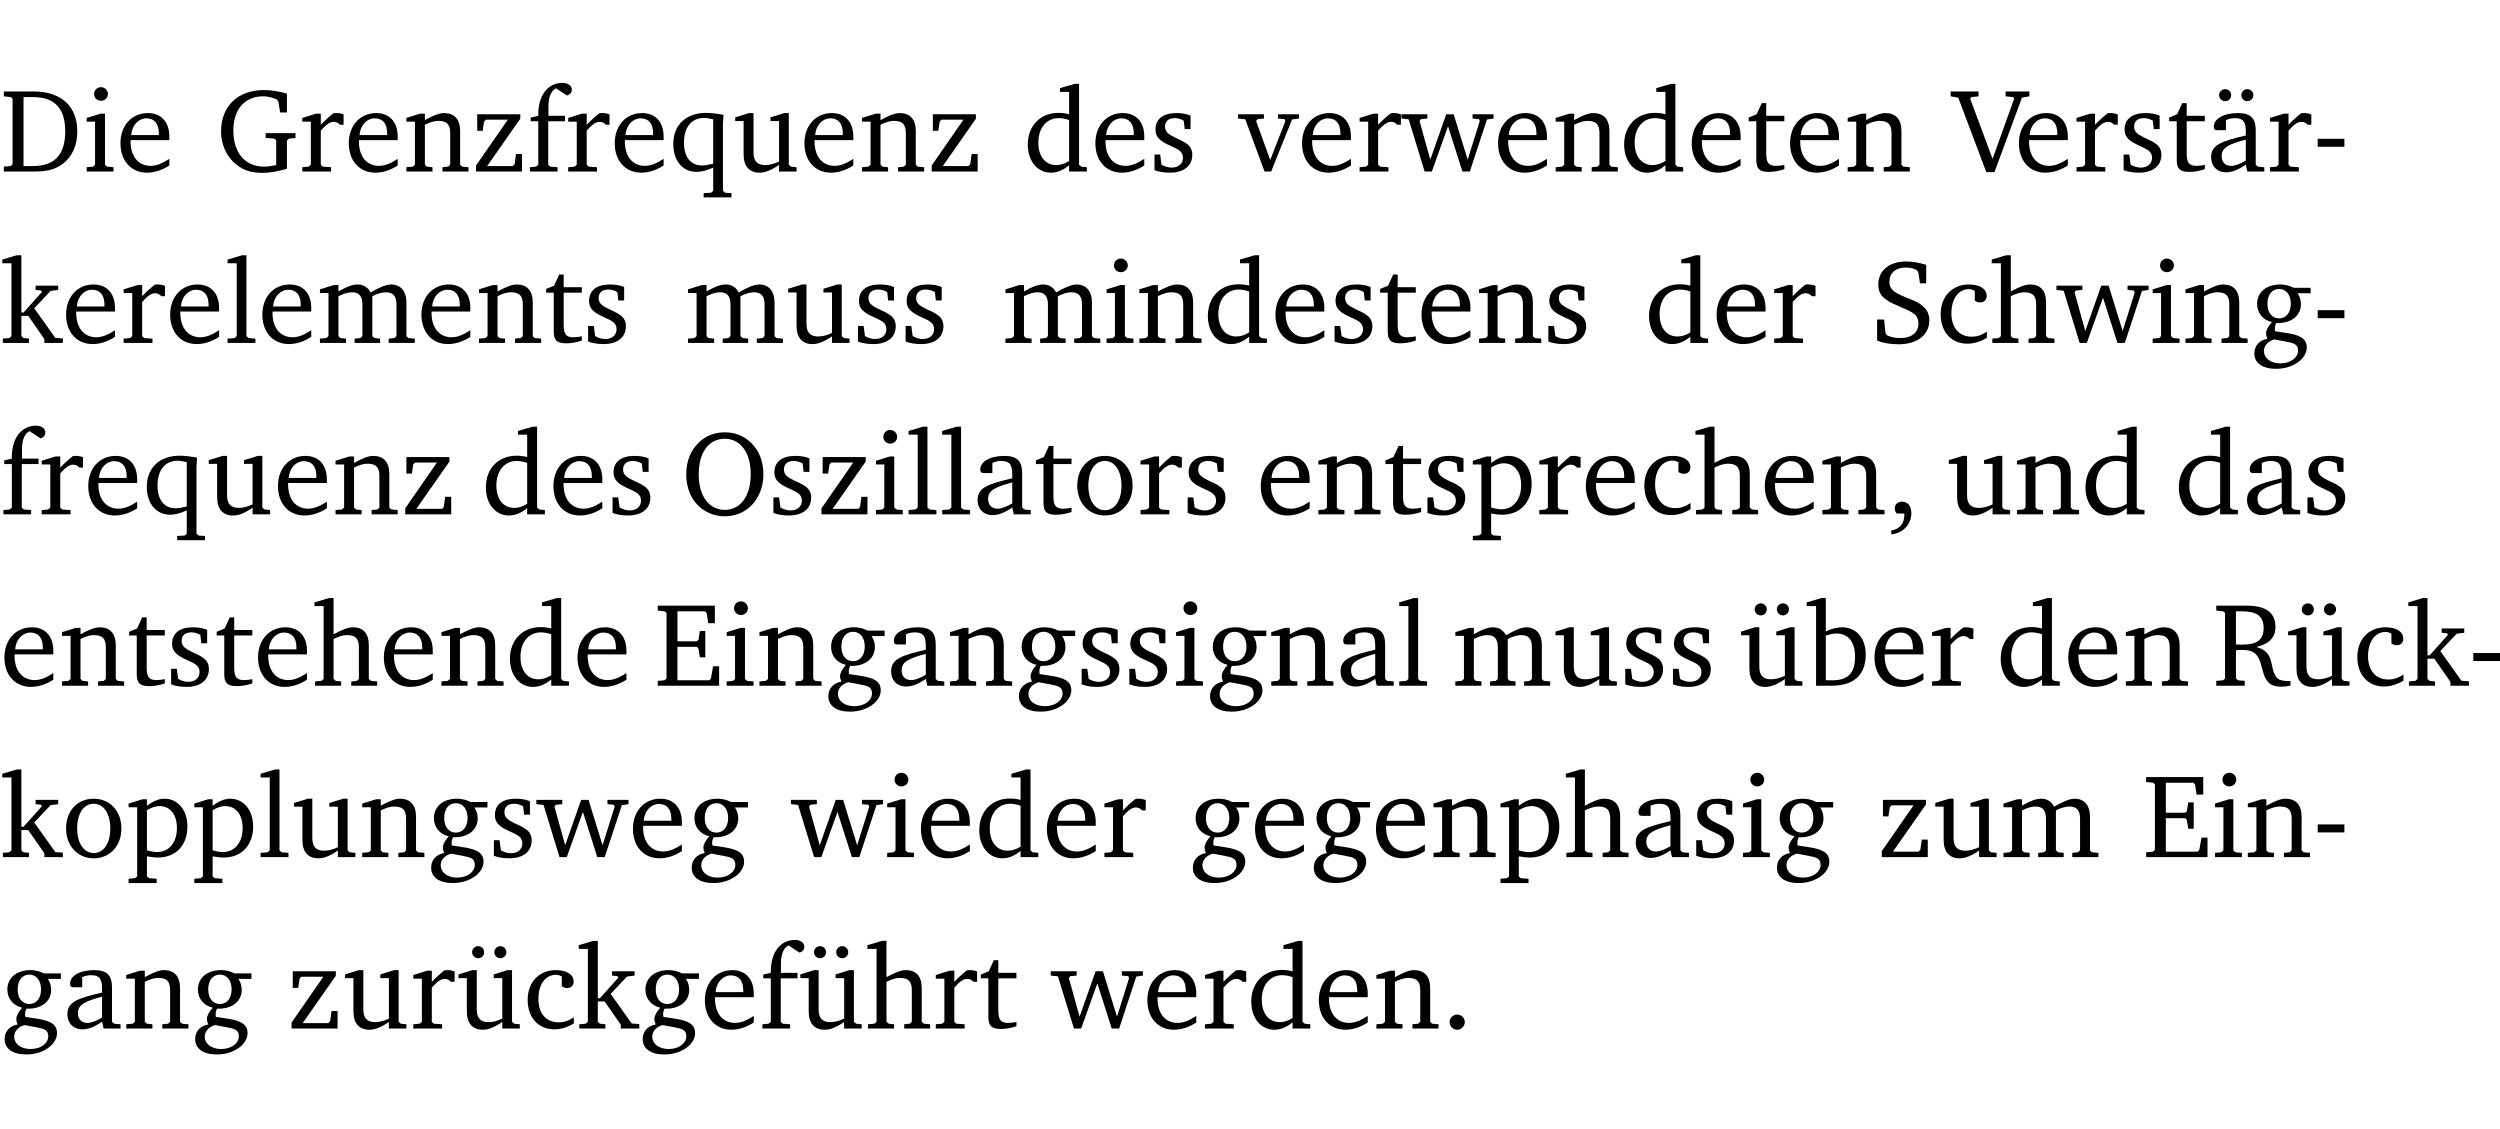 <?xml version="1.0" encoding="UTF-8" standalone="no"?>
<svg
   width="200.52pt"
   height="90.576pt"
   viewBox="0 0 200.52 90.576"
   version="1.2"
   id="svg613"
   sodipodi:docname="83fc96a8f423.pdf"
   xmlns:inkscape="http://www.inkscape.org/namespaces/inkscape"
   xmlns:sodipodi="http://sodipodi.sourceforge.net/DTD/sodipodi-0.dtd"
   xmlns:xlink="http://www.w3.org/1999/xlink"
   xmlns="http://www.w3.org/2000/svg"
   xmlns:svg="http://www.w3.org/2000/svg">
  <sodipodi:namedview
     id="namedview615"
     pagecolor="#ffffff"
     bordercolor="#000000"
     borderopacity="0.25"
     inkscape:showpageshadow="2"
     inkscape:pageopacity="0.0"
     inkscape:pagecheckerboard="0"
     inkscape:deskcolor="#d1d1d1"
     inkscape:document-units="pt" />
  <defs
     id="defs112">
    <g
       id="g110">
      <symbol
         overflow="visible"
         id="glyph0-0">
        <path
           style="stroke:none"
           d=""
           id="path2" />
      </symbol>
      <symbol
         overflow="visible"
         id="glyph0-1">
        <path
           style="stroke:none"
           d="M 2.672,-6.422 H 0.312 v 0.391 l 0.547,0.062 0.156,0.125 v 5.266 L 0.859,-0.438 0.312,-0.391 V 0 h 2.359 c 0.969,0 1.688,-0.109 2.344,-0.594 0.781,-0.594 1.188,-1.484 1.188,-2.625 0,-2 -1.266,-3.203 -3.531,-3.203 z m -0.781,0.453 h 0.75 c 1.75,0 2.594,0.891 2.594,2.75 0,1.859 -0.844,2.781 -2.594,2.781 h -0.75 z m 0,0"
           id="path5" />
      </symbol>
      <symbol
         overflow="visible"
         id="glyph0-2">
        <path
           style="stroke:none"
           d="m 1.469,-6.766 c -0.297,0 -0.547,0.234 -0.547,0.547 0,0.312 0.25,0.547 0.547,0.547 0.312,0 0.562,-0.234 0.562,-0.547 0,-0.297 -0.25,-0.547 -0.562,-0.547 z m -0.031,2.125 -1.109,0.344 V -4 H 1 v 3.453 L 0.844,-0.391 0.328,-0.344 V 0 h 2.156 V -0.344 L 1.969,-0.391 1.797,-0.547 v -4.094 z m 0,0"
           id="path8" />
      </symbol>
      <symbol
         overflow="visible"
         id="glyph0-3">
        <path
           style="stroke:none"
           d="m 4.281,-1.016 c -0.547,0.359 -1.016,0.562 -1.5,0.562 -0.969,0 -1.609,-0.734 -1.609,-1.953 0,-0.031 0,-0.078 0,-0.109 H 4.281 c 0,-0.109 0,-0.203 0,-0.297 0,-1.172 -0.672,-1.875 -1.719,-1.875 -1.281,0 -2.203,0.984 -2.203,2.422 0,1.406 0.859,2.359 2.125,2.359 0.609,0 1.219,-0.203 1.797,-0.578 z M 3.438,-2.922 H 1.219 c 0.062,-0.812 0.609,-1.344 1.219,-1.344 0.641,0 1,0.422 1,1.203 0,0.047 0,0.094 0,0.141 z m 0,0"
           id="path11" />
      </symbol>
      <symbol
         overflow="visible"
         id="glyph0-4">
        <path
           style="stroke:none"
           d="M 3.984,-3.078 V -2.688 l 0.688,0.047 L 4.828,-2.5 v 1.984 c -0.375,0.078 -0.703,0.125 -0.969,0.125 -1.5,0 -2.469,-1.078 -2.469,-2.891 0,-1.719 0.922,-2.75 2.391,-2.75 0.375,0 0.734,0.094 1.094,0.25 L 5,-5.609 l 0.141,0.875 H 5.688 V -6.25 C 5.047,-6.438 4.422,-6.531 3.844,-6.531 c -2.109,0 -3.438,1.297 -3.438,3.312 0,1.266 0.625,2.375 1.656,2.953 0.438,0.25 1,0.375 1.641,0.375 C 4.281,0.109 4.938,0 5.688,-0.219 V -2.5 L 5.859,-2.641 6.375,-2.688 v -0.391 z m 0,0"
           id="path14" />
      </symbol>
      <symbol
         overflow="visible"
         id="glyph0-5">
        <path
           style="stroke:none"
           d="m 0.281,0 h 2.312 V -0.344 L 1.922,-0.391 1.766,-0.547 V -3.281 c 0.391,-0.453 0.719,-0.703 1.031,-0.703 0.203,0 0.375,0.078 0.5,0.234 H 3.594 V -4.578 C 3.391,-4.656 3.219,-4.688 3.016,-4.688 c -0.078,0 -0.156,0 -0.234,0.016 C 2.438,-4.406 2.094,-4.094 1.766,-3.75 v -0.891 h -0.375 L 0.281,-4.297 V -4 h 0.688 v 3.453 L 0.797,-0.391 0.281,-0.344 Z m 0,0"
           id="path17" />
      </symbol>
      <symbol
         overflow="visible"
         id="glyph0-6">
        <path
           style="stroke:none"
           d="M 0.281,0 H 2.375 V -0.344 L 1.922,-0.391 1.766,-0.547 V -3.75 c 0.406,-0.203 0.766,-0.312 1.062,-0.312 0.703,0 0.969,0.281 0.969,0.984 v 2.531 l -0.156,0.156 -0.469,0.047 V 0 h 2.094 V -0.344 L 4.75,-0.391 4.594,-0.547 v -2.688 c 0,-0.969 -0.469,-1.453 -1.297,-1.453 -0.406,0 -0.891,0.219 -1.531,0.562 v -0.516 h -0.375 L 0.281,-4.297 V -4 h 0.688 v 3.453 L 0.797,-0.391 0.281,-0.344 Z m 0,0"
           id="path20" />
      </symbol>
      <symbol
         overflow="visible"
         id="glyph0-7">
        <path
           style="stroke:none"
           d="M 0.438,0 H 4.125 V -1.406 H 3.641 L 3.531,-0.594 3.391,-0.438 h -2.062 l 2.656,-3.797 V -4.594 H 0.531 v 1.328 h 0.438 L 1.078,-4 1.219,-4.156 H 2.984 L 0.438,-0.484 Z m 0,0"
           id="path23" />
      </symbol>
      <symbol
         overflow="visible"
         id="glyph0-8">
        <path
           style="stroke:none"
           d="M 0.281,0 H 2.5 V -0.344 L 1.906,-0.391 1.75,-0.547 V -4.031 h 1.344 v -0.438 H 1.766 v -0.703 c 0,-0.797 0.203,-1.297 0.609,-1.5 L 3.25,-6.094 c 0.25,-0.062 0.391,-0.25 0.391,-0.469 0,-0.312 -0.297,-0.547 -0.75,-0.547 -1.125,0 -1.938,0.938 -1.938,2.531 0,0.031 0,0.062 0,0.109 L 0.344,-4.328 v 0.297 h 0.609 v 3.484 l -0.172,0.156 -0.5,0.047 z m 0,0"
           id="path26" />
      </symbol>
      <symbol
         overflow="visible"
         id="glyph0-9">
        <path
           style="stroke:none"
           d="m 4.391,-4.547 c -0.516,-0.094 -0.969,-0.156 -1.375,-0.156 -1.641,0 -2.656,0.969 -2.656,2.5 0,1.359 0.766,2.234 1.875,2.234 0.406,0 0.828,-0.125 1.328,-0.344 v 1.859 l -0.172,0.156 -0.594,0.031 v 0.344 H 5.031 V 1.734 L 4.516,1.703 4.344,1.547 V -3.844 c 0,-0.094 0.031,-0.328 0.047,-0.703 z M 3.562,-4.188 v 3.562 c -0.391,0.094 -0.672,0.141 -0.891,0.141 -0.906,0 -1.453,-0.656 -1.453,-1.844 0,-1.234 0.625,-1.969 1.609,-1.969 0.203,0 0.438,0.047 0.734,0.109 z m 0,0"
           id="path29" />
      </symbol>
      <symbol
         overflow="visible"
         id="glyph0-10">
        <path
           style="stroke:none"
           d="M 1.359,-4.688 0.25,-4.344 v 0.297 H 0.922 V -1.375 c 0,0.969 0.469,1.469 1.281,1.469 0.469,0 0.984,-0.219 1.562,-0.625 V 0 h 1.406 V -0.344 L 4.719,-0.391 4.547,-0.547 V -4.688 H 4.188 l -1.109,0.344 v 0.297 h 0.688 v 3.25 C 3.359,-0.609 3,-0.516 2.656,-0.516 c -0.641,0 -0.938,-0.328 -0.938,-1.016 V -4.688 Z m 0,0"
           id="path32" />
      </symbol>
      <symbol
         overflow="visible"
         id="glyph0-11">
        <path
           style="stroke:none"
           d="M 3.656,-6.391 V -4.594 C 3.359,-4.672 3.078,-4.703 2.812,-4.703 c -1.453,0 -2.469,1.016 -2.469,2.547 0,1.344 0.797,2.25 1.844,2.25 0.531,0 0.984,-0.203 1.469,-0.594 V 0 H 5.078 V -0.344 L 4.625,-0.391 4.453,-0.547 V -7.031 H 4.094 L 2.922,-6.688 v 0.297 z m 0,5.547 C 3.312,-0.625 2.969,-0.516 2.625,-0.516 c -0.859,0 -1.438,-0.672 -1.438,-1.797 0,-1.203 0.672,-1.969 1.641,-1.969 0.219,0 0.516,0.047 0.828,0.156 z m 0,0"
           id="path35" />
      </symbol>
      <symbol
         overflow="visible"
         id="glyph0-12">
        <path
           style="stroke:none"
           d="M 3.297,-4.484 C 2.969,-4.625 2.594,-4.688 2.172,-4.688 c -1.094,0 -1.688,0.484 -1.688,1.328 0,0.641 0.422,0.953 1.234,1.312 0.625,0.281 0.969,0.453 0.969,0.953 0,0.453 -0.344,0.781 -0.906,0.781 -0.266,0 -0.531,-0.078 -0.812,-0.234 l -0.109,-0.812 H 0.406 v 1.25 c 0.328,0.125 0.75,0.203 1.234,0.203 1.125,0 1.797,-0.547 1.797,-1.438 0,-0.359 -0.141,-0.641 -0.375,-0.828 -0.312,-0.25 -0.672,-0.391 -1,-0.547 C 1.516,-2.984 1.25,-3.188 1.25,-3.594 c 0,-0.438 0.281,-0.688 0.781,-0.688 0.234,0 0.469,0.062 0.719,0.203 l 0.078,0.672 h 0.469 z m 0,0"
           id="path38" />
      </symbol>
      <symbol
         overflow="visible"
         id="glyph0-13">
        <path
           style="stroke:none"
           d="M -0.047,-4.594 V -4.25 L 0.531,-4.188 2.078,0 h 0.531 L 4.281,-4.172 4.844,-4.25 V -4.594 H 3.156 V -4.25 l 0.516,0.047 0.078,0.156 -1.219,3.125 -1.125,-3.125 0.109,-0.156 L 2.031,-4.25 v -0.344 z m 0,0"
           id="path41" />
      </symbol>
      <symbol
         overflow="visible"
         id="glyph0-14">
        <path
           style="stroke:none"
           d="M -0.016,-4.594 V -4.25 L 0.562,-4.188 1.844,0 H 2.422 L 3.719,-3.625 4.875,0 H 5.469 L 6.844,-4.172 7.375,-4.25 V -4.594 H 5.688 V -4.25 l 0.516,0.047 0.062,0.156 -0.969,3.094 -1.125,-3.641 H 3.578 L 2.297,-0.953 1.438,-4.047 1.547,-4.203 2.062,-4.25 v -0.344 z m 0,0"
           id="path44" />
      </symbol>
      <symbol
         overflow="visible"
         id="glyph0-15">
        <path
           style="stroke:none"
           d="m 0.844,-4.031 v 3.094 c 0,0.672 0.203,0.969 1,0.969 0.359,0 0.797,-0.062 1.25,-0.219 v -0.344 c -0.219,0.047 -0.438,0.078 -0.672,0.078 -0.656,0 -0.781,-0.328 -0.781,-1.047 V -4.031 H 3.094 v -0.438 H 1.641 V -5.484 H 1.281 L 0.875,-4.594 0.234,-4.328 v 0.297 z m 0,0"
           id="path47" />
      </symbol>
      <symbol
         overflow="visible"
         id="glyph0-16">
        <path
           style="stroke:none"
           d="m -0.219,-6.422 v 0.391 l 0.609,0.109 2.25,5.969 h 0.656 L 5.5,-5.922 6.094,-6.031 V -6.422 H 4.188 v 0.391 l 0.594,0.062 0.094,0.125 -1.734,4.828 -1.797,-4.828 0.109,-0.125 0.562,-0.062 v -0.391 z m 0,0"
           id="path50" />
      </symbol>
      <symbol
         overflow="visible"
         id="glyph0-17">
        <path
           style="stroke:none"
           d="M 3.188,-0.547 3.312,0 H 4.672 V -0.344 L 4.156,-0.391 3.984,-0.547 V -3.312 c 0,-0.969 -0.422,-1.375 -1.422,-1.375 -1.203,0 -1.938,0.484 -1.938,1.078 0,0.219 0.078,0.297 0.297,0.297 H 1.594 V -4.125 c 0.25,-0.109 0.484,-0.156 0.719,-0.156 0.688,0 0.875,0.328 0.875,1.078 v 0.312 C 1.281,-2.438 0.406,-2.156 0.406,-1.156 c 0,0.719 0.469,1.219 1.219,1.219 0.453,0 0.969,-0.203 1.562,-0.609 z m 0,-0.328 C 2.719,-0.609 2.328,-0.453 2.016,-0.453 1.531,-0.453 1.25,-0.766 1.25,-1.234 1.25,-1.938 1.844,-2.188 3.188,-2.562 Z M 1.547,-6.609 c -0.281,0 -0.5,0.219 -0.5,0.484 0,0.266 0.219,0.484 0.5,0.484 0.266,0 0.469,-0.219 0.469,-0.484 0,-0.266 -0.203,-0.484 -0.469,-0.484 z m 1.766,0 c -0.266,0 -0.484,0.219 -0.484,0.484 0,0.266 0.219,0.484 0.484,0.484 0.266,0 0.484,-0.219 0.484,-0.484 0,-0.266 -0.219,-0.484 -0.484,-0.484 z m 0,0"
           id="path53" />
      </symbol>
      <symbol
         overflow="visible"
         id="glyph0-18">
        <path
           style="stroke:none"
           d="m 0.453,-2.625 v 0.641 H 2.594 V -2.625 Z m 0,0"
           id="path56" />
      </symbol>
      <symbol
         overflow="visible"
         id="glyph0-19">
        <path
           style="stroke:none"
           d="m 0.234,0 h 2.094 v -0.344 l -0.438,-0.047 -0.172,-0.156 v -1.625 H 2.266 L 3.562,-0.312 V 0 H 5.047 V -0.359 L 4.438,-0.406 2.75,-2.781 4.062,-4.172 4.672,-4.25 v -0.344 h -1.812 V -4.25 l 0.438,0.047 0.062,0.125 -1.469,1.641 H 1.719 v -4.594 h -0.375 L 0.188,-6.688 v 0.297 h 0.734 v 5.844 L 0.75,-0.391 0.234,-0.344 Z m 0,0"
           id="path59" />
      </symbol>
      <symbol
         overflow="visible"
         id="glyph0-20">
        <path
           style="stroke:none"
           d="M 0.266,0 H 2.5 V -0.344 L 1.953,-0.391 1.781,-0.547 V -7.031 H 1.422 l -1.156,0.344 v 0.297 H 1 v 5.844 l -0.172,0.156 -0.562,0.047 z m 0,0"
           id="path62" />
      </symbol>
      <symbol
         overflow="visible"
         id="glyph0-21">
        <path
           style="stroke:none"
           d="M 4.344,-4.047 C 4.125,-4.469 3.766,-4.688 3.297,-4.688 c -0.406,0 -0.906,0.188 -1.531,0.562 v -0.516 h -0.375 L 0.281,-4.297 V -4 h 0.688 v 3.453 L 0.797,-0.391 0.281,-0.344 V 0 H 2.375 V -0.344 L 1.922,-0.391 1.766,-0.547 V -3.75 C 2.188,-3.953 2.531,-4.062 2.844,-4.062 c 0.578,0 0.844,0.312 0.844,0.984 v 2.531 L 3.531,-0.391 3.062,-0.344 V 0 H 5.109 V -0.344 L 4.656,-0.391 4.484,-0.547 V -3.75 c 0.406,-0.203 0.781,-0.312 1.078,-0.312 0.594,0 0.859,0.312 0.859,0.984 v 2.531 L 6.25,-0.391 5.797,-0.344 V 0 h 2.094 V -0.344 L 7.375,-0.391 7.219,-0.547 v -2.688 c 0,-0.953 -0.484,-1.453 -1.234,-1.453 -0.375,0 -0.922,0.219 -1.641,0.641 z m 0,0"
           id="path65" />
      </symbol>
      <symbol
         overflow="visible"
         id="glyph0-22">
        <path
           style="stroke:none"
           d="m 0.578,-0.188 c 0.438,0.188 1.031,0.297 1.719,0.297 1.531,0 2.469,-0.781 2.469,-1.922 0,-0.422 -0.141,-0.766 -0.422,-1.047 -0.438,-0.438 -0.953,-0.578 -1.438,-0.781 -0.875,-0.375 -1.344,-0.609 -1.344,-1.25 0,-0.703 0.5,-1.156 1.312,-1.156 0.328,0 0.609,0.062 0.859,0.188 L 3.875,-5.688 4.016,-4.781 h 0.5 V -6.266 C 3.953,-6.438 3.406,-6.531 2.891,-6.531 c -1.359,0 -2.219,0.75 -2.219,1.844 0,0.922 0.562,1.281 1.625,1.734 1.047,0.453 1.594,0.625 1.594,1.406 0,0.672 -0.516,1.156 -1.438,1.156 -0.438,0 -0.797,-0.078 -1.078,-0.219 L 1.25,-0.781 1.141,-1.875 h -0.562 z m 0,0"
           id="path68" />
      </symbol>
      <symbol
         overflow="visible"
         id="glyph0-23">
        <path
           style="stroke:none"
           d="m 4.062,-0.406 v -0.5 C 3.656,-0.625 3.266,-0.5 2.844,-0.5 c -0.984,0 -1.625,-0.688 -1.625,-1.875 0,-1.203 0.594,-1.938 1.406,-1.938 0.172,0 0.312,0.047 0.469,0.141 v 0.781 C 3.234,-3.297 3.375,-3.25 3.516,-3.25 c 0.328,0 0.531,-0.203 0.531,-0.516 C 4.047,-4.312 3.531,-4.688 2.625,-4.688 c -1.344,0 -2.266,0.953 -2.266,2.391 0,1.406 0.844,2.359 2.141,2.359 0.516,0 1.031,-0.156 1.562,-0.469 z m 0,0"
           id="path71" />
      </symbol>
      <symbol
         overflow="visible"
         id="glyph0-24">
        <path
           style="stroke:none"
           d="M 1.344,-7.031 0.188,-6.688 v 0.297 h 0.734 v 5.844 L 0.75,-0.391 0.234,-0.344 V 0 h 2.094 V -0.344 L 1.891,-0.391 1.719,-0.547 V -3.75 c 0.406,-0.203 0.766,-0.312 1.062,-0.312 0.703,0 0.969,0.281 0.969,0.984 v 2.531 l -0.172,0.156 -0.438,0.047 V 0 H 5.219 v -0.344 l -0.5,-0.047 -0.172,-0.156 v -2.688 c 0,-0.969 -0.453,-1.453 -1.281,-1.453 -0.422,0 -0.906,0.219 -1.547,0.562 v -2.906 z m 0,0"
           id="path74" />
      </symbol>
      <symbol
         overflow="visible"
         id="glyph0-25">
        <path
           style="stroke:none"
           d="M 3.531,-4.422 C 3.172,-4.609 2.812,-4.688 2.453,-4.688 c -1.141,0 -1.859,0.641 -1.859,1.562 0,0.719 0.453,1.281 1.188,1.453 -0.312,0.359 -0.469,0.656 -0.469,0.906 0,0.156 0.047,0.297 0.109,0.438 C 0.766,-0.219 0.375,0.234 0.375,0.844 0.375,1.609 1.016,2.078 2.109,2.078 2.844,2.078 3.5,1.859 4,1.453 4.375,1.141 4.578,0.734 4.578,0.375 c 0,-0.703 -0.5,-1 -1.625,-1.172 L 2.031,-0.938 c 0,-0.109 -0.016,-0.188 -0.016,-0.234 0,-0.141 0.047,-0.297 0.109,-0.422 0.062,0 0.109,0 0.156,0 1.109,0 1.828,-0.641 1.828,-1.5 0,-0.328 -0.078,-0.609 -0.266,-0.891 h 1.047 v -0.438 z m -1.172,0.094 c 0.547,0 0.938,0.453 0.938,1.188 0,0.719 -0.391,1.172 -0.938,1.172 -0.562,0 -0.938,-0.453 -0.938,-1.172 0,-0.734 0.375,-1.188 0.938,-1.188 z M 1.969,-0.281 2.891,-0.109 C 3.562,0.016 3.875,0.109 3.875,0.625 c 0,0.547 -0.578,1.016 -1.422,1.016 -0.797,0 -1.312,-0.438 -1.312,-0.984 0,-0.422 0.297,-0.781 0.828,-0.938 z m 0,0"
           id="path77" />
      </symbol>
      <symbol
         overflow="visible"
         id="glyph0-26">
        <path
           style="stroke:none"
           d="m 3.5,-6.578 c -0.828,0 -1.547,0.281 -2.109,0.844 C 0.75,-5.109 0.406,-4.25 0.406,-3.219 c 0,1.047 0.344,1.922 0.984,2.547 C 1.953,-0.141 2.688,0.156 3.5,0.156 c 1.109,0 2.062,-0.562 2.594,-1.469 0.328,-0.562 0.5,-1.188 0.5,-1.906 C 6.594,-4.25 6.25,-5.109 5.609,-5.734 5.031,-6.297 4.328,-6.578 3.5,-6.578 Z m 0,0.516 c 1.234,0 2.078,1.078 2.078,2.844 0,1.781 -0.844,2.859 -2.078,2.859 -1.25,0 -2.094,-1.078 -2.094,-2.859 C 1.406,-5.016 2.25,-6.062 3.5,-6.062 Z m 0,0"
           id="path80" />
      </symbol>
      <symbol
         overflow="visible"
         id="glyph0-27">
        <path
           style="stroke:none"
           d="M 3.188,-0.547 3.312,0 H 4.672 V -0.344 L 4.156,-0.391 3.984,-0.547 V -3.312 c 0,-0.969 -0.422,-1.375 -1.422,-1.375 -1.203,0 -1.938,0.484 -1.938,1.078 0,0.219 0.078,0.297 0.297,0.297 H 1.594 V -4.125 c 0.25,-0.109 0.484,-0.156 0.719,-0.156 0.688,0 0.875,0.328 0.875,1.078 v 0.312 C 1.281,-2.438 0.406,-2.156 0.406,-1.156 c 0,0.719 0.469,1.219 1.219,1.219 0.453,0 0.969,-0.203 1.562,-0.609 z m 0,-0.328 C 2.719,-0.609 2.328,-0.453 2.016,-0.453 1.531,-0.453 1.25,-0.766 1.25,-1.234 1.25,-1.938 1.844,-2.188 3.188,-2.562 Z m 0,0"
           id="path83" />
      </symbol>
      <symbol
         overflow="visible"
         id="glyph0-28">
        <path
           style="stroke:none"
           d="m 2.578,-4.688 c -1.297,0 -2.219,0.953 -2.219,2.391 0,1.406 0.938,2.391 2.219,2.391 1.281,0 2.219,-0.984 2.219,-2.391 0,-1.422 -0.938,-2.391 -2.219,-2.391 z m 0,0.406 c 0.766,0 1.328,0.75 1.328,1.984 0,1.234 -0.562,1.969 -1.328,1.969 -0.766,0 -1.328,-0.75 -1.328,-1.969 0,-1.25 0.547,-1.984 1.328,-1.984 z m 0,0"
           id="path86" />
      </symbol>
      <symbol
         overflow="visible"
         id="glyph0-29">
        <path
           style="stroke:none"
           d="m 0.219,2.078 h 2.25 V 1.734 L 1.859,1.688 1.688,1.547 V -0.062 C 2.047,0 2.344,0.031 2.578,0.031 4,0.031 4.938,-0.953 4.938,-2.453 4.938,-3.797 4.156,-4.688 3.094,-4.688 2.656,-4.688 2.203,-4.5 1.688,-4.125 V -4.641 H 1.328 L 0.219,-4.297 V -4 h 0.688 V 1.547 L 0.734,1.688 0.219,1.734 Z m 1.469,-2.625 v -3.219 c 0.375,-0.219 0.688,-0.328 1.016,-0.328 0.828,0 1.391,0.656 1.391,1.766 0,1.172 -0.656,1.922 -1.594,1.922 -0.219,0 -0.484,-0.047 -0.812,-0.141 z m 0,0"
           id="path89" />
      </symbol>
      <symbol
         overflow="visible"
         id="glyph0-30">
        <path
           style="stroke:none"
           d="m 0.375,1.609 c 0.969,-0.094 1.609,-0.844 1.609,-1.672 0,-0.609 -0.281,-0.953 -0.766,-0.953 -0.312,0 -0.562,0.219 -0.562,0.531 0,0.172 0.047,0.297 0.156,0.422 h 0.609 c 0,0.031 0,0.078 0,0.094 0,0.703 -0.344,1.141 -1.047,1.266 z m 0,0"
           id="path92" />
      </symbol>
      <symbol
         overflow="visible"
         id="glyph0-31">
        <path
           style="stroke:none"
           d="M 0.312,0 H 5.234 V -1.562 H 4.75 l -0.172,0.969 -0.125,0.156 h -2.562 V -3.125 h 1.562 l 0.125,0.156 0.109,0.688 H 4.125 V -4.391 H 3.688 l -0.109,0.703 -0.125,0.125 h -1.562 V -5.969 H 4.094 l 0.141,0.141 0.125,0.812 h 0.531 v -1.406 H 0.312 v 0.391 l 0.547,0.062 0.156,0.125 v 5.266 L 0.859,-0.438 0.312,-0.391 Z m 0,0"
           id="path95" />
      </symbol>
      <symbol
         overflow="visible"
         id="glyph0-32">
        <path
           style="stroke:none"
           d="M 1.359,-4.688 0.25,-4.344 v 0.297 H 0.922 V -1.375 c 0,0.969 0.469,1.469 1.281,1.469 0.469,0 0.984,-0.219 1.562,-0.625 V 0 h 1.406 V -0.344 L 4.719,-0.391 4.547,-0.547 V -4.688 H 4.188 l -1.109,0.344 v 0.297 h 0.688 v 3.25 C 3.359,-0.609 3,-0.516 2.656,-0.516 c -0.641,0 -0.938,-0.328 -0.938,-1.016 V -4.688 Z M 1.844,-6.609 c -0.281,0 -0.5,0.219 -0.5,0.484 0,0.266 0.219,0.484 0.5,0.484 0.266,0 0.469,-0.219 0.469,-0.484 0,-0.266 -0.203,-0.484 -0.469,-0.484 z m 1.766,0 c -0.266,0 -0.484,0.219 -0.484,0.484 0,0.266 0.219,0.484 0.484,0.484 0.266,0 0.484,-0.219 0.484,-0.484 0,-0.266 -0.219,-0.484 -0.484,-0.484 z m 0,0"
           id="path98" />
      </symbol>
      <symbol
         overflow="visible"
         id="glyph0-33">
        <path
           style="stroke:none"
           d="M 1.25,-7.031 0.078,-6.688 v 0.297 h 0.75 V 0 h 1.219 C 3.875,0 4.812,-0.875 4.812,-2.516 4.812,-3.812 4.047,-4.688 2.922,-4.688 c -0.422,0 -0.844,0.109 -1.312,0.328 V -7.031 Z M 1.609,-0.438 V -4.031 C 1.938,-4.125 2.219,-4.188 2.453,-4.188 c 0.953,0 1.5,0.656 1.5,1.859 0,1.312 -0.562,1.891 -1.812,1.891 -0.047,0 -0.234,0 -0.531,0 z m 0,0"
           id="path101" />
      </symbol>
      <symbol
         overflow="visible"
         id="glyph0-34">
        <path
           style="stroke:none"
           d="m 0.312,-6.422 v 0.391 l 0.547,0.062 0.156,0.125 v 5.266 L 0.859,-0.438 0.312,-0.391 V 0 H 2.594 V -0.391 L 2.047,-0.438 1.891,-0.578 V -2.844 C 2.062,-2.859 2.219,-2.875 2.359,-2.875 c 0.875,0 1.25,0.25 1.5,1.031 0.203,0.625 0.25,1.234 0.703,1.641 0.219,0.188 0.531,0.281 0.969,0.281 0.219,0 0.453,-0.031 0.734,-0.094 V -0.375 c -0.016,0 -0.047,0 -0.078,0 -0.734,0 -1.031,-0.109 -1.25,-0.672 C 4.766,-1.5 4.766,-2.031 4.5,-2.469 4.297,-2.781 3.984,-2.984 3.516,-3.109 4.547,-3.344 5.062,-3.875 5.062,-4.688 5.062,-5.875 4.297,-6.422 2.75,-6.422 Z M 1.891,-5.969 H 2.344 c 1.188,0 1.766,0.359 1.766,1.344 0,0.953 -0.547,1.328 -1.703,1.328 -0.047,0 -0.219,0 -0.516,-0.016 z m 0,0"
           id="path104" />
      </symbol>
      <symbol
         overflow="visible"
         id="glyph0-35">
        <path
           style="stroke:none"
           d="M 1.328,-1.125 C 1,-1.125 0.719,-0.859 0.719,-0.516 0.719,-0.172 1,0.094 1.328,0.094 1.656,0.094 1.938,-0.188 1.938,-0.516 1.938,-0.859 1.656,-1.125 1.328,-1.125 Z m 0,0"
           id="path107" />
      </symbol>
    </g>
  </defs>
  <g
     id="surface1"
     transform="translate(-40.398,-104.995)">
    <path
       style="fill:none;stroke:#000000;stroke-width:0.01;stroke-linecap:butt;stroke-linejoin:miter;stroke-miterlimit:10;stroke-opacity:0.01"
       d="M -5.625e-4,-0.001 H 188.507"
       transform="matrix(1,0,0,-1,40.399,104.999)"
       id="path114" />
    <g
       style="fill:#000000;fill-opacity:1"
       id="g122">
      <use
         xlink:href="#glyph0-1"
         x="40.394"
         y="118.752"
         id="use116" />
      <use
         xlink:href="#glyph0-2"
         x="47.022"
         y="118.752"
         id="use118" />
      <use
         xlink:href="#glyph0-3"
         x="49.7"
         y="118.752"
         id="use120" />
    </g>
    <g
       style="fill:#000000;fill-opacity:1"
       id="g150">
      <use
         xlink:href="#glyph0-4"
         x="57.724"
         y="118.752"
         id="use124" />
      <use
         xlink:href="#glyph0-5"
         x="64.362"
         y="118.752"
         id="use126" />
      <use
         xlink:href="#glyph0-3"
         x="68.015"
         y="118.752"
         id="use128" />
      <use
         xlink:href="#glyph0-6"
         x="72.711"
         y="118.752"
         id="use130" />
      <use
         xlink:href="#glyph0-7"
         x="78.144"
         y="118.752"
         id="use132" />
      <use
         xlink:href="#glyph0-8"
         x="82.62"
         y="118.752"
         id="use134" />
      <use
         xlink:href="#glyph0-5"
         x="85.69"
         y="118.752"
         id="use136" />
      <use
         xlink:href="#glyph0-3"
         x="89.344"
         y="118.752"
         id="use138" />
      <use
         xlink:href="#glyph0-9"
         x="94.04"
         y="118.752"
         id="use140" />
      <use
         xlink:href="#glyph0-10"
         x="99.118"
         y="118.752"
         id="use142" />
      <use
         xlink:href="#glyph0-3"
         x="104.56"
         y="118.752"
         id="use144" />
      <use
         xlink:href="#glyph0-6"
         x="109.256"
         y="118.752"
         id="use146" />
      <use
         xlink:href="#glyph0-7"
         x="114.689"
         y="118.752"
         id="use148" />
    </g>
    <g
       style="fill:#000000;fill-opacity:1"
       id="g158">
      <use
         xlink:href="#glyph0-11"
         x="122.493"
         y="118.752"
         id="use152" />
      <use
         xlink:href="#glyph0-3"
         x="127.897"
         y="118.752"
         id="use154" />
      <use
         xlink:href="#glyph0-12"
         x="132.593"
         y="118.752"
         id="use156" />
    </g>
    <g
       style="fill:#000000;fill-opacity:1"
       id="g182">
      <use
         xlink:href="#glyph0-13"
         x="139.747"
         y="118.752"
         id="use160" />
      <use
         xlink:href="#glyph0-3"
         x="144.472"
         y="118.752"
         id="use162" />
      <use
         xlink:href="#glyph0-5"
         x="149.168"
         y="118.752"
         id="use164" />
      <use
         xlink:href="#glyph0-14"
         x="152.821"
         y="118.752"
         id="use166" />
      <use
         xlink:href="#glyph0-3"
         x="160.195"
         y="118.752"
         id="use168" />
      <use
         xlink:href="#glyph0-6"
         x="164.891"
         y="118.752"
         id="use170" />
      <use
         xlink:href="#glyph0-11"
         x="170.324"
         y="118.752"
         id="use172" />
      <use
         xlink:href="#glyph0-3"
         x="175.727"
         y="118.752"
         id="use174" />
      <use
         xlink:href="#glyph0-15"
         x="180.423"
         y="118.752"
         id="use176" />
      <use
         xlink:href="#glyph0-3"
         x="183.618"
         y="118.752"
         id="use178" />
      <use
         xlink:href="#glyph0-6"
         x="188.314"
         y="118.752"
         id="use180" />
    </g>
    <g
       style="fill:#000000;fill-opacity:1"
       id="g186">
      <use
         xlink:href="#glyph0-16"
         x="197.075"
         y="118.752"
         id="use184" />
    </g>
    <g
       style="fill:#000000;fill-opacity:1"
       id="g202">
      <use
         xlink:href="#glyph0-3"
         x="201.972"
         y="118.752"
         id="use188" />
      <use
         xlink:href="#glyph0-5"
         x="206.668"
         y="118.752"
         id="use190" />
      <use
         xlink:href="#glyph0-12"
         x="210.321"
         y="118.752"
         id="use192" />
      <use
         xlink:href="#glyph0-15"
         x="214.147"
         y="118.752"
         id="use194" />
      <use
         xlink:href="#glyph0-17"
         x="217.341"
         y="118.752"
         id="use196" />
      <use
         xlink:href="#glyph0-5"
         x="222.19"
         y="118.752"
         id="use198" />
      <use
         xlink:href="#glyph0-18"
         x="225.844"
         y="118.752"
         id="use200" />
    </g>
    <g
       style="fill:#000000;fill-opacity:1"
       id="g226">
      <use
         xlink:href="#glyph0-19"
         x="40.394"
         y="132.5"
         id="use204" />
      <use
         xlink:href="#glyph0-3"
         x="45.339"
         y="132.5"
         id="use206" />
      <use
         xlink:href="#glyph0-5"
         x="50.035"
         y="132.5"
         id="use208" />
      <use
         xlink:href="#glyph0-3"
         x="53.688"
         y="132.5"
         id="use210" />
      <use
         xlink:href="#glyph0-20"
         x="58.384"
         y="132.5"
         id="use212" />
      <use
         xlink:href="#glyph0-3"
         x="61.081"
         y="132.5"
         id="use214" />
      <use
         xlink:href="#glyph0-21"
         x="65.777"
         y="132.5"
         id="use216" />
      <use
         xlink:href="#glyph0-3"
         x="73.84"
         y="132.5"
         id="use218" />
      <use
         xlink:href="#glyph0-6"
         x="78.536"
         y="132.5"
         id="use220" />
      <use
         xlink:href="#glyph0-15"
         x="83.968"
         y="132.5"
         id="use222" />
      <use
         xlink:href="#glyph0-12"
         x="87.163"
         y="132.5"
         id="use224" />
    </g>
    <g
       style="fill:#000000;fill-opacity:1"
       id="g236">
      <use
         xlink:href="#glyph0-21"
         x="95.302"
         y="132.5"
         id="use228" />
      <use
         xlink:href="#glyph0-10"
         x="103.365"
         y="132.5"
         id="use230" />
      <use
         xlink:href="#glyph0-12"
         x="108.807"
         y="132.5"
         id="use232" />
      <use
         xlink:href="#glyph0-12"
         x="112.632"
         y="132.5"
         id="use234" />
    </g>
    <g
       style="fill:#000000;fill-opacity:1"
       id="g258">
      <use
         xlink:href="#glyph0-21"
         x="120.762"
         y="132.5"
         id="use238" />
      <use
         xlink:href="#glyph0-2"
         x="128.825"
         y="132.5"
         id="use240" />
      <use
         xlink:href="#glyph0-6"
         x="131.503"
         y="132.5"
         id="use242" />
      <use
         xlink:href="#glyph0-11"
         x="136.935"
         y="132.5"
         id="use244" />
      <use
         xlink:href="#glyph0-3"
         x="142.339"
         y="132.5"
         id="use246" />
      <use
         xlink:href="#glyph0-12"
         x="147.035"
         y="132.5"
         id="use248" />
      <use
         xlink:href="#glyph0-15"
         x="150.861"
         y="132.5"
         id="use250" />
      <use
         xlink:href="#glyph0-3"
         x="154.055"
         y="132.5"
         id="use252" />
      <use
         xlink:href="#glyph0-6"
         x="158.751"
         y="132.5"
         id="use254" />
      <use
         xlink:href="#glyph0-12"
         x="164.183"
         y="132.5"
         id="use256" />
    </g>
    <g
       style="fill:#000000;fill-opacity:1"
       id="g266">
      <use
         xlink:href="#glyph0-11"
         x="172.323"
         y="132.5"
         id="use260" />
      <use
         xlink:href="#glyph0-3"
         x="177.726"
         y="132.5"
         id="use262" />
      <use
         xlink:href="#glyph0-5"
         x="182.422"
         y="132.5"
         id="use264" />
    </g>
    <g
       style="fill:#000000;fill-opacity:1"
       id="g284">
      <use
         xlink:href="#glyph0-22"
         x="190.38"
         y="132.5"
         id="use268" />
      <use
         xlink:href="#glyph0-23"
         x="195.697"
         y="132.5"
         id="use270" />
      <use
         xlink:href="#glyph0-24"
         x="199.963"
         y="132.5"
         id="use272" />
      <use
         xlink:href="#glyph0-14"
         x="205.357"
         y="132.5"
         id="use274" />
      <use
         xlink:href="#glyph0-2"
         x="212.731"
         y="132.5"
         id="use276" />
      <use
         xlink:href="#glyph0-6"
         x="215.409"
         y="132.5"
         id="use278" />
      <use
         xlink:href="#glyph0-25"
         x="220.842"
         y="132.5"
         id="use280" />
      <use
         xlink:href="#glyph0-18"
         x="225.844"
         y="132.5"
         id="use282" />
    </g>
    <g
       style="fill:#000000;fill-opacity:1"
       id="g302">
      <use
         xlink:href="#glyph0-8"
         x="40.394"
         y="146.249"
         id="use286" />
      <use
         xlink:href="#glyph0-5"
         x="43.464"
         y="146.249"
         id="use288" />
      <use
         xlink:href="#glyph0-3"
         x="47.118"
         y="146.249"
         id="use290" />
      <use
         xlink:href="#glyph0-9"
         x="51.814"
         y="146.249"
         id="use292" />
      <use
         xlink:href="#glyph0-10"
         x="56.892"
         y="146.249"
         id="use294" />
      <use
         xlink:href="#glyph0-3"
         x="62.334"
         y="146.249"
         id="use296" />
      <use
         xlink:href="#glyph0-6"
         x="67.03"
         y="146.249"
         id="use298" />
      <use
         xlink:href="#glyph0-7"
         x="72.463"
         y="146.249"
         id="use300" />
    </g>
    <g
       style="fill:#000000;fill-opacity:1"
       id="g310">
      <use
         xlink:href="#glyph0-11"
         x="79.024"
         y="146.249"
         id="use304" />
      <use
         xlink:href="#glyph0-3"
         x="84.428"
         y="146.249"
         id="use306" />
      <use
         xlink:href="#glyph0-12"
         x="89.124"
         y="146.249"
         id="use308" />
    </g>
    <g
       style="fill:#000000;fill-opacity:1"
       id="g334">
      <use
         xlink:href="#glyph0-26"
         x="95.034"
         y="146.249"
         id="use312" />
      <use
         xlink:href="#glyph0-12"
         x="102.026"
         y="146.249"
         id="use314" />
      <use
         xlink:href="#glyph0-7"
         x="105.851"
         y="146.249"
         id="use316" />
      <use
         xlink:href="#glyph0-2"
         x="110.327"
         y="146.249"
         id="use318" />
      <use
         xlink:href="#glyph0-20"
         x="113.005"
         y="146.249"
         id="use320" />
      <use
         xlink:href="#glyph0-20"
         x="115.703"
         y="146.249"
         id="use322" />
      <use
         xlink:href="#glyph0-27"
         x="118.4"
         y="146.249"
         id="use324" />
      <use
         xlink:href="#glyph0-15"
         x="123.249"
         y="146.249"
         id="use326" />
      <use
         xlink:href="#glyph0-28"
         x="126.443"
         y="146.249"
         id="use328" />
      <use
         xlink:href="#glyph0-5"
         x="131.598"
         y="146.249"
         id="use330" />
      <use
         xlink:href="#glyph0-12"
         x="135.252"
         y="146.249"
         id="use332" />
    </g>
    <g
       style="fill:#000000;fill-opacity:1"
       id="g360">
      <use
         xlink:href="#glyph0-3"
         x="141.162"
         y="146.249"
         id="use336" />
      <use
         xlink:href="#glyph0-6"
         x="145.858"
         y="146.249"
         id="use338" />
      <use
         xlink:href="#glyph0-15"
         x="151.291"
         y="146.249"
         id="use340" />
      <use
         xlink:href="#glyph0-12"
         x="154.485"
         y="146.249"
         id="use342" />
      <use
         xlink:href="#glyph0-29"
         x="158.311"
         y="146.249"
         id="use344" />
      <use
         xlink:href="#glyph0-5"
         x="163.581"
         y="146.249"
         id="use346" />
      <use
         xlink:href="#glyph0-3"
         x="167.234"
         y="146.249"
         id="use348" />
      <use
         xlink:href="#glyph0-23"
         x="171.93"
         y="146.249"
         id="use350" />
      <use
         xlink:href="#glyph0-24"
         x="176.196"
         y="146.249"
         id="use352" />
      <use
         xlink:href="#glyph0-3"
         x="181.59"
         y="146.249"
         id="use354" />
      <use
         xlink:href="#glyph0-6"
         x="186.286"
         y="146.249"
         id="use356" />
      <use
         xlink:href="#glyph0-30"
         x="191.719"
         y="146.249"
         id="use358" />
    </g>
    <g
       style="fill:#000000;fill-opacity:1"
       id="g368">
      <use
         xlink:href="#glyph0-10"
         x="196.453"
         y="146.249"
         id="use362" />
      <use
         xlink:href="#glyph0-6"
         x="201.895"
         y="146.249"
         id="use364" />
      <use
         xlink:href="#glyph0-11"
         x="207.328"
         y="146.249"
         id="use366" />
    </g>
    <g
       style="fill:#000000;fill-opacity:1"
       id="g376">
      <use
         xlink:href="#glyph0-11"
         x="214.816"
         y="146.249"
         id="use370" />
      <use
         xlink:href="#glyph0-27"
         x="220.22"
         y="146.249"
         id="use372" />
      <use
         xlink:href="#glyph0-12"
         x="225.069"
         y="146.249"
         id="use374" />
    </g>
    <g
       style="fill:#000000;fill-opacity:1"
       id="g400">
      <use
         xlink:href="#glyph0-3"
         x="40.394"
         y="159.997"
         id="use378" />
      <use
         xlink:href="#glyph0-6"
         x="45.09"
         y="159.997"
         id="use380" />
      <use
         xlink:href="#glyph0-15"
         x="50.522"
         y="159.997"
         id="use382" />
      <use
         xlink:href="#glyph0-12"
         x="53.717"
         y="159.997"
         id="use384" />
      <use
         xlink:href="#glyph0-15"
         x="57.543"
         y="159.997"
         id="use386" />
      <use
         xlink:href="#glyph0-3"
         x="60.737"
         y="159.997"
         id="use388" />
      <use
         xlink:href="#glyph0-24"
         x="65.433"
         y="159.997"
         id="use390" />
      <use
         xlink:href="#glyph0-3"
         x="70.827"
         y="159.997"
         id="use392" />
      <use
         xlink:href="#glyph0-6"
         x="75.523"
         y="159.997"
         id="use394" />
      <use
         xlink:href="#glyph0-11"
         x="80.956"
         y="159.997"
         id="use396" />
      <use
         xlink:href="#glyph0-3"
         x="86.36"
         y="159.997"
         id="use398" />
    </g>
    <g
       style="fill:#000000;fill-opacity:1"
       id="g430">
      <use
         xlink:href="#glyph0-31"
         x="92.844"
         y="159.997"
         id="use402" />
      <use
         xlink:href="#glyph0-2"
         x="98.353"
         y="159.997"
         id="use404" />
      <use
         xlink:href="#glyph0-6"
         x="101.031"
         y="159.997"
         id="use406" />
      <use
         xlink:href="#glyph0-25"
         x="106.463"
         y="159.997"
         id="use408" />
      <use
         xlink:href="#glyph0-27"
         x="111.466"
         y="159.997"
         id="use410" />
      <use
         xlink:href="#glyph0-6"
         x="116.315"
         y="159.997"
         id="use412" />
      <use
         xlink:href="#glyph0-25"
         x="121.747"
         y="159.997"
         id="use414" />
      <use
         xlink:href="#glyph0-12"
         x="126.749"
         y="159.997"
         id="use416" />
      <use
         xlink:href="#glyph0-12"
         x="130.575"
         y="159.997"
         id="use418" />
      <use
         xlink:href="#glyph0-2"
         x="134.401"
         y="159.997"
         id="use420" />
      <use
         xlink:href="#glyph0-25"
         x="137.078"
         y="159.997"
         id="use422" />
      <use
         xlink:href="#glyph0-6"
         x="142.081"
         y="159.997"
         id="use424" />
      <use
         xlink:href="#glyph0-27"
         x="147.513"
         y="159.997"
         id="use426" />
      <use
         xlink:href="#glyph0-20"
         x="152.362"
         y="159.997"
         id="use428" />
    </g>
    <g
       style="fill:#000000;fill-opacity:1"
       id="g440">
      <use
         xlink:href="#glyph0-21"
         x="156.848"
         y="159.997"
         id="use432" />
      <use
         xlink:href="#glyph0-10"
         x="164.91"
         y="159.997"
         id="use434" />
      <use
         xlink:href="#glyph0-12"
         x="170.352"
         y="159.997"
         id="use436" />
      <use
         xlink:href="#glyph0-12"
         x="174.178"
         y="159.997"
         id="use438" />
    </g>
    <g
       style="fill:#000000;fill-opacity:1"
       id="g450">
      <use
         xlink:href="#glyph0-32"
         x="179.792"
         y="159.997"
         id="use442" />
      <use
         xlink:href="#glyph0-33"
         x="185.234"
         y="159.997"
         id="use444" />
      <use
         xlink:href="#glyph0-3"
         x="190.389"
         y="159.997"
         id="use446" />
      <use
         xlink:href="#glyph0-5"
         x="195.085"
         y="159.997"
         id="use448" />
    </g>
    <g
       style="fill:#000000;fill-opacity:1"
       id="g458">
      <use
         xlink:href="#glyph0-11"
         x="200.527"
         y="159.997"
         id="use452" />
      <use
         xlink:href="#glyph0-3"
         x="205.931"
         y="159.997"
         id="use454" />
      <use
         xlink:href="#glyph0-6"
         x="210.627"
         y="159.997"
         id="use456" />
    </g>
    <g
       style="fill:#000000;fill-opacity:1"
       id="g462">
      <use
         xlink:href="#glyph0-34"
         x="217.848"
         y="159.997"
         id="use460" />
    </g>
    <g
       style="fill:#000000;fill-opacity:1"
       id="g472">
      <use
         xlink:href="#glyph0-32"
         x="223.673"
         y="159.997"
         id="use464" />
      <use
         xlink:href="#glyph0-23"
         x="229.115"
         y="159.997"
         id="use466" />
      <use
         xlink:href="#glyph0-19"
         x="233.38"
         y="159.997"
         id="use468" />
      <use
         xlink:href="#glyph0-18"
         x="238.325"
         y="159.997"
         id="use470" />
    </g>
    <g
       style="fill:#000000;fill-opacity:1"
       id="g498">
      <use
         xlink:href="#glyph0-19"
         x="40.394"
         y="173.745"
         id="use474" />
      <use
         xlink:href="#glyph0-28"
         x="45.339"
         y="173.745"
         id="use476" />
      <use
         xlink:href="#glyph0-29"
         x="50.494"
         y="173.745"
         id="use478" />
      <use
         xlink:href="#glyph0-29"
         x="55.764"
         y="173.745"
         id="use480" />
      <use
         xlink:href="#glyph0-20"
         x="61.034"
         y="173.745"
         id="use482" />
      <use
         xlink:href="#glyph0-10"
         x="63.731"
         y="173.745"
         id="use484" />
      <use
         xlink:href="#glyph0-6"
         x="69.173"
         y="173.745"
         id="use486" />
      <use
         xlink:href="#glyph0-25"
         x="74.605"
         y="173.745"
         id="use488" />
      <use
         xlink:href="#glyph0-12"
         x="79.607"
         y="173.745"
         id="use490" />
      <use
         xlink:href="#glyph0-14"
         x="83.433"
         y="173.745"
         id="use492" />
      <use
         xlink:href="#glyph0-3"
         x="90.807"
         y="173.745"
         id="use494" />
      <use
         xlink:href="#glyph0-25"
         x="95.503"
         y="173.745"
         id="use496" />
    </g>
    <g
       style="fill:#000000;fill-opacity:1"
       id="g512">
      <use
         xlink:href="#glyph0-14"
         x="103.852"
         y="173.745"
         id="use500" />
      <use
         xlink:href="#glyph0-2"
         x="111.226"
         y="173.745"
         id="use502" />
      <use
         xlink:href="#glyph0-3"
         x="113.904"
         y="173.745"
         id="use504" />
      <use
         xlink:href="#glyph0-11"
         x="118.6"
         y="173.745"
         id="use506" />
      <use
         xlink:href="#glyph0-3"
         x="124.004"
         y="173.745"
         id="use508" />
      <use
         xlink:href="#glyph0-5"
         x="128.7"
         y="173.745"
         id="use510" />
    </g>
    <g
       style="fill:#000000;fill-opacity:1"
       id="g536">
      <use
         xlink:href="#glyph0-25"
         x="135.701"
         y="173.745"
         id="use514" />
      <use
         xlink:href="#glyph0-3"
         x="140.703"
         y="173.745"
         id="use516" />
      <use
         xlink:href="#glyph0-25"
         x="145.399"
         y="173.745"
         id="use518" />
      <use
         xlink:href="#glyph0-3"
         x="150.401"
         y="173.745"
         id="use520" />
      <use
         xlink:href="#glyph0-6"
         x="155.097"
         y="173.745"
         id="use522" />
      <use
         xlink:href="#glyph0-29"
         x="160.53"
         y="173.745"
         id="use524" />
      <use
         xlink:href="#glyph0-24"
         x="165.8"
         y="173.745"
         id="use526" />
      <use
         xlink:href="#glyph0-27"
         x="171.194"
         y="173.745"
         id="use528" />
      <use
         xlink:href="#glyph0-12"
         x="176.043"
         y="173.745"
         id="use530" />
      <use
         xlink:href="#glyph0-2"
         x="179.869"
         y="173.745"
         id="use532" />
      <use
         xlink:href="#glyph0-25"
         x="182.547"
         y="173.745"
         id="use534" />
    </g>
    <g
       style="fill:#000000;fill-opacity:1"
       id="g544">
      <use
         xlink:href="#glyph0-7"
         x="190.896"
         y="173.745"
         id="use538" />
      <use
         xlink:href="#glyph0-10"
         x="195.372"
         y="173.745"
         id="use540" />
      <use
         xlink:href="#glyph0-21"
         x="200.814"
         y="173.745"
         id="use542" />
    </g>
    <g
       style="fill:#000000;fill-opacity:1"
       id="g554">
      <use
         xlink:href="#glyph0-31"
         x="212.224"
         y="173.745"
         id="use546" />
      <use
         xlink:href="#glyph0-2"
         x="217.733"
         y="173.745"
         id="use548" />
      <use
         xlink:href="#glyph0-6"
         x="220.411"
         y="173.745"
         id="use550" />
      <use
         xlink:href="#glyph0-18"
         x="225.844"
         y="173.745"
         id="use552" />
    </g>
    <g
       style="fill:#000000;fill-opacity:1"
       id="g564">
      <use
         xlink:href="#glyph0-25"
         x="40.394"
         y="187.494"
         id="use556" />
      <use
         xlink:href="#glyph0-27"
         x="45.396"
         y="187.494"
         id="use558" />
      <use
         xlink:href="#glyph0-6"
         x="50.245"
         y="187.494"
         id="use560" />
      <use
         xlink:href="#glyph0-25"
         x="55.678"
         y="187.494"
         id="use562" />
    </g>
    <g
       style="fill:#000000;fill-opacity:1"
       id="g592">
      <use
         xlink:href="#glyph0-7"
         x="63.348"
         y="187.494"
         id="use566" />
      <use
         xlink:href="#glyph0-10"
         x="67.824"
         y="187.494"
         id="use568" />
      <use
         xlink:href="#glyph0-5"
         x="73.266"
         y="187.494"
         id="use570" />
      <use
         xlink:href="#glyph0-32"
         x="76.92"
         y="187.494"
         id="use572" />
      <use
         xlink:href="#glyph0-23"
         x="82.362"
         y="187.494"
         id="use574" />
      <use
         xlink:href="#glyph0-19"
         x="86.627"
         y="187.494"
         id="use576" />
      <use
         xlink:href="#glyph0-25"
         x="91.572"
         y="187.494"
         id="use578" />
      <use
         xlink:href="#glyph0-3"
         x="96.574"
         y="187.494"
         id="use580" />
      <use
         xlink:href="#glyph0-8"
         x="101.27"
         y="187.494"
         id="use582" />
      <use
         xlink:href="#glyph0-32"
         x="104.34"
         y="187.494"
         id="use584" />
      <use
         xlink:href="#glyph0-24"
         x="109.782"
         y="187.494"
         id="use586" />
      <use
         xlink:href="#glyph0-5"
         x="115.176"
         y="187.494"
         id="use588" />
      <use
         xlink:href="#glyph0-15"
         x="118.83"
         y="187.494"
         id="use590" />
    </g>
    <g
       style="fill:#000000;fill-opacity:1"
       id="g608">
      <use
         xlink:href="#glyph0-14"
         x="124.693"
         y="187.494"
         id="use594" />
      <use
         xlink:href="#glyph0-3"
         x="132.067"
         y="187.494"
         id="use596" />
      <use
         xlink:href="#glyph0-5"
         x="136.763"
         y="187.494"
         id="use598" />
      <use
         xlink:href="#glyph0-11"
         x="140.416"
         y="187.494"
         id="use600" />
      <use
         xlink:href="#glyph0-3"
         x="145.82"
         y="187.494"
         id="use602" />
      <use
         xlink:href="#glyph0-6"
         x="150.516"
         y="187.494"
         id="use604" />
      <use
         xlink:href="#glyph0-35"
         x="155.949"
         y="187.494"
         id="use606" />
    </g>
    <path
       style="fill:none;stroke:#000000;stroke-width:0.01;stroke-linecap:butt;stroke-linejoin:miter;stroke-miterlimit:10;stroke-opacity:0.01"
       d="M -5.625e-4,0.002 H 188.507"
       transform="matrix(1,0,0,-1,40.399,195.568)"
       id="path610" />
  </g>
</svg>

